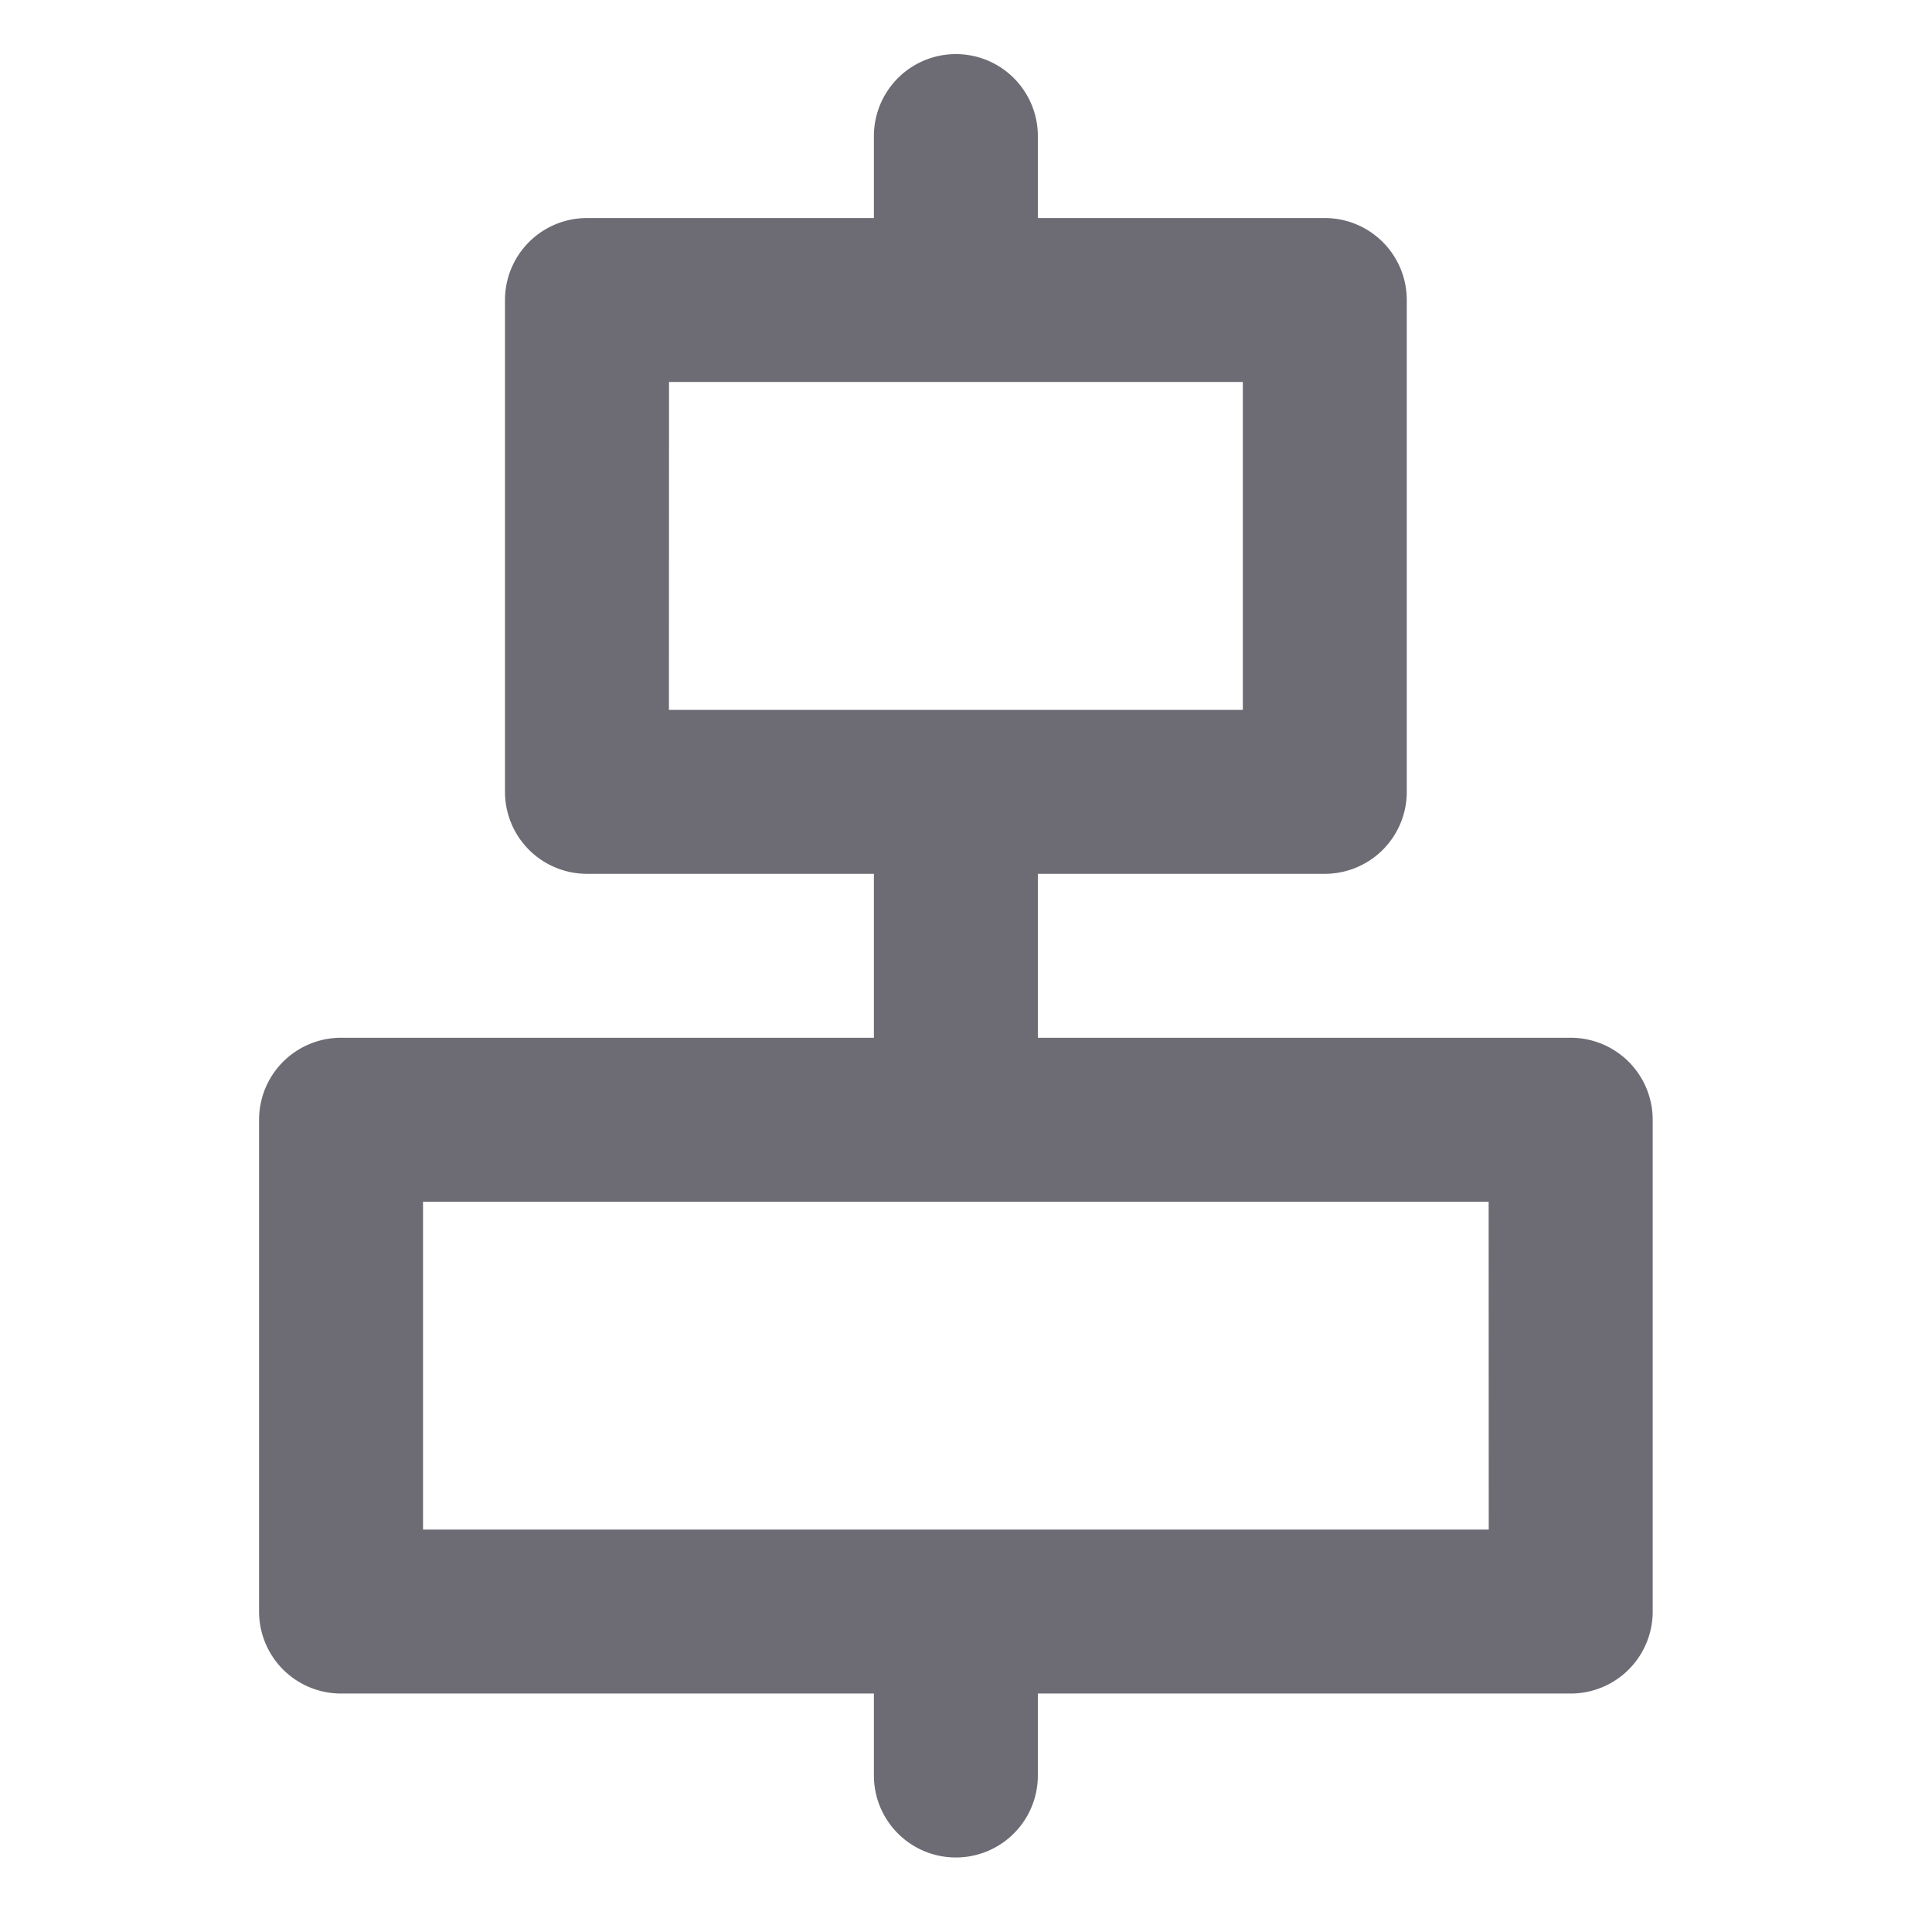 <svg xmlns="http://www.w3.org/2000/svg" width="21" height="21" viewBox="0 0 21 21"><g transform="translate(-0.303 -0.303)"><rect width="21" height="21" transform="translate(0.303 0.303)" fill="none"/><g transform="translate(3.119 0.891)"><path d="M21.256,12.692H15.465V10.91h3.119a.891.891,0,0,0,.891-.891V4.673a.891.891,0,0,0-.891-.891H15.465V2.891a.891.891,0,1,0-1.782,0v.891H10.564a.891.891,0,0,0-.891.891v5.346a.891.891,0,0,0,.891.891h3.119v1.782H7.891A.891.891,0,0,0,7,13.583v5.346a.891.891,0,0,0,.891.891h5.792v.891a.891.891,0,0,0,1.782,0V19.82h5.792a.891.891,0,0,0,.891-.891V13.583A.891.891,0,0,0,21.256,12.692Zm-9.8-7.128h6.237V9.128H11.455Zm8.91,12.474H8.782V14.474H20.365Z" transform="translate(-7 -2)" fill="#6d6b73"/></g></g></svg>